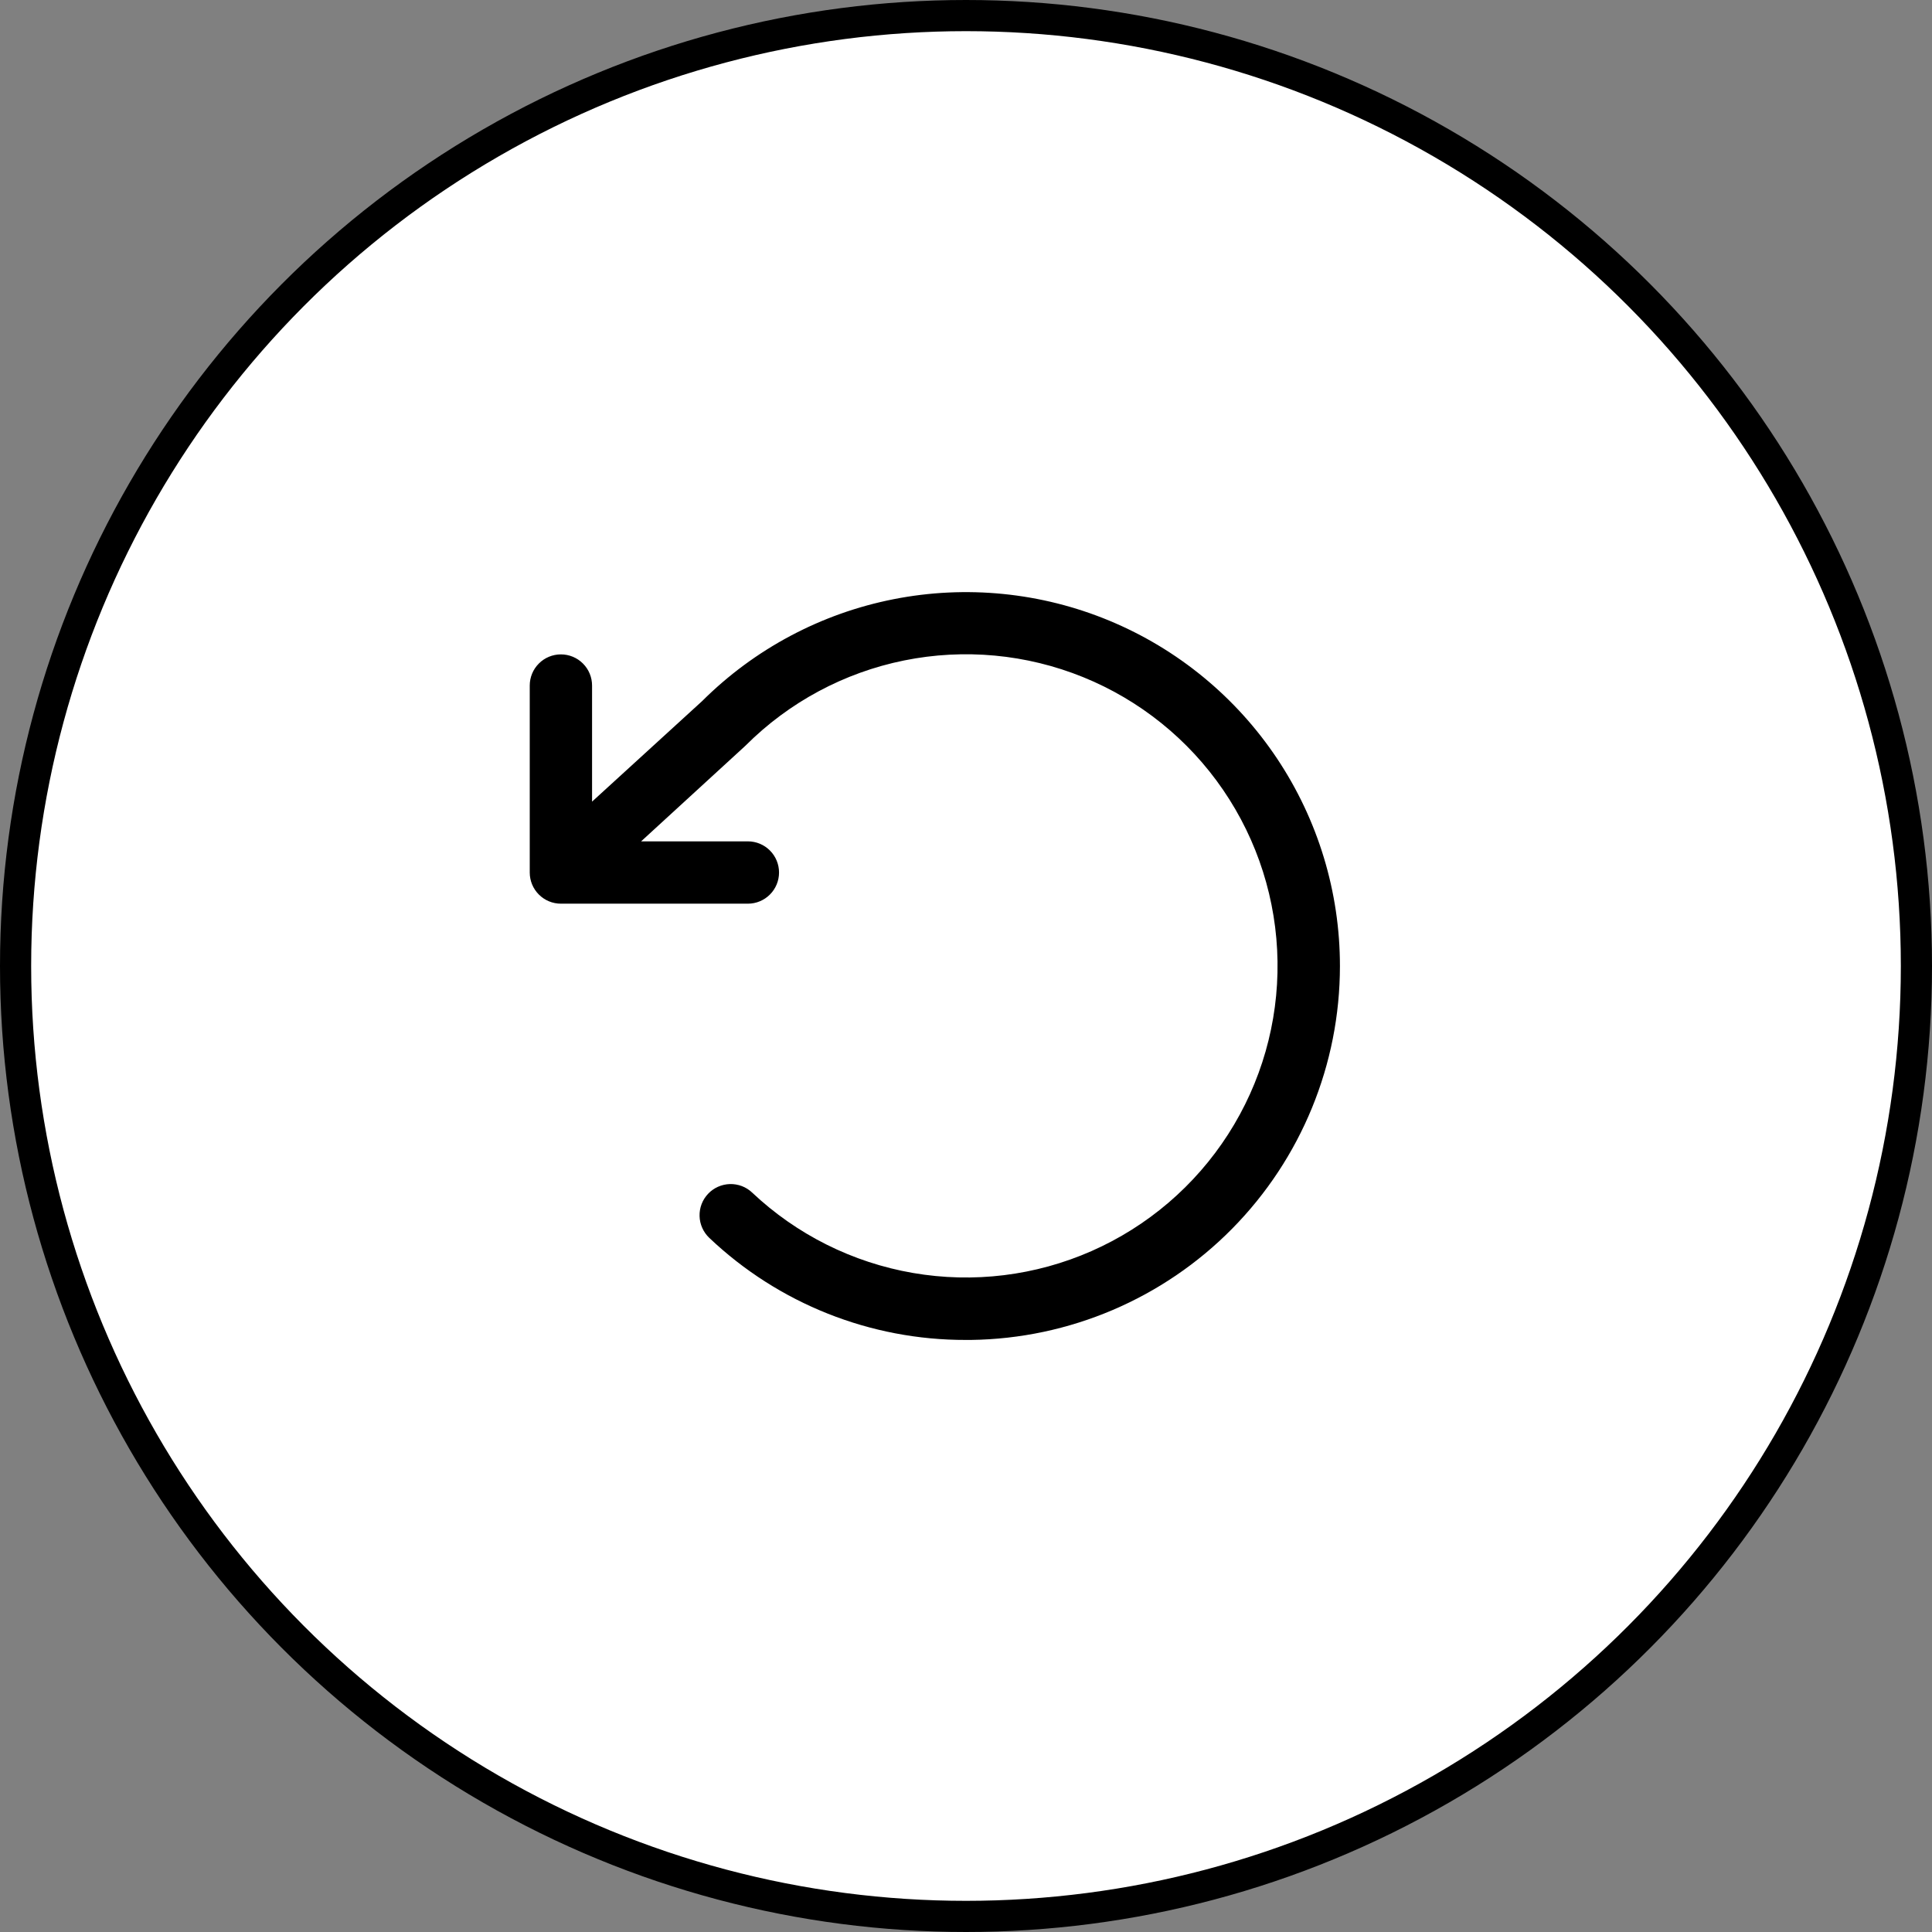 <svg width="62" height="62" viewBox="0 0 62 62" fill="none" xmlns="http://www.w3.org/2000/svg">
<rect x="0" y="0" width="62" height="62" fill="#808080" stroke="none"/>
<circle cx="31" cy="31" r="30.5" fill="white" stroke="black"/>
<path d="M43 31C43 34.155 41.758 37.183 39.542 39.429C37.327 41.675 34.316 42.958 31.161 43H31C27.935 43.008 24.985 41.835 22.762 39.725C22.667 39.635 22.59 39.526 22.537 39.407C22.483 39.287 22.453 39.157 22.45 39.026C22.446 38.895 22.468 38.764 22.515 38.641C22.562 38.518 22.633 38.406 22.723 38.311C22.813 38.215 22.922 38.138 23.041 38.085C23.162 38.031 23.291 38.002 23.422 37.998C23.553 37.994 23.684 38.017 23.807 38.063C23.93 38.11 24.042 38.181 24.137 38.271C25.567 39.62 27.363 40.517 29.299 40.851C31.236 41.185 33.228 40.941 35.027 40.149C36.826 39.357 38.351 38.053 39.413 36.399C40.475 34.746 41.026 32.816 40.997 30.851C40.969 28.886 40.362 26.973 39.252 25.35C38.143 23.728 36.58 22.469 34.759 21.73C32.938 20.991 30.939 20.805 29.013 21.195C27.087 21.585 25.319 22.534 23.929 23.924C23.919 23.935 23.908 23.945 23.896 23.955L20.574 27H24C24.265 27 24.52 27.105 24.707 27.293C24.895 27.48 25 27.735 25 28C25 28.265 24.895 28.52 24.707 28.707C24.52 28.895 24.265 29 24 29H18C17.735 29 17.48 28.895 17.293 28.707C17.105 28.52 17 28.265 17 28V22C17 21.735 17.105 21.48 17.293 21.293C17.48 21.105 17.735 21 18 21C18.265 21 18.52 21.105 18.707 21.293C18.895 21.48 19 21.735 19 22V25.725L22.531 22.5C24.211 20.826 26.349 19.688 28.676 19.229C31.002 18.77 33.412 19.01 35.602 19.919C37.792 20.829 39.663 22.367 40.98 24.339C42.297 26.311 43 28.629 43 31Z" fill="black"/>
</svg>
